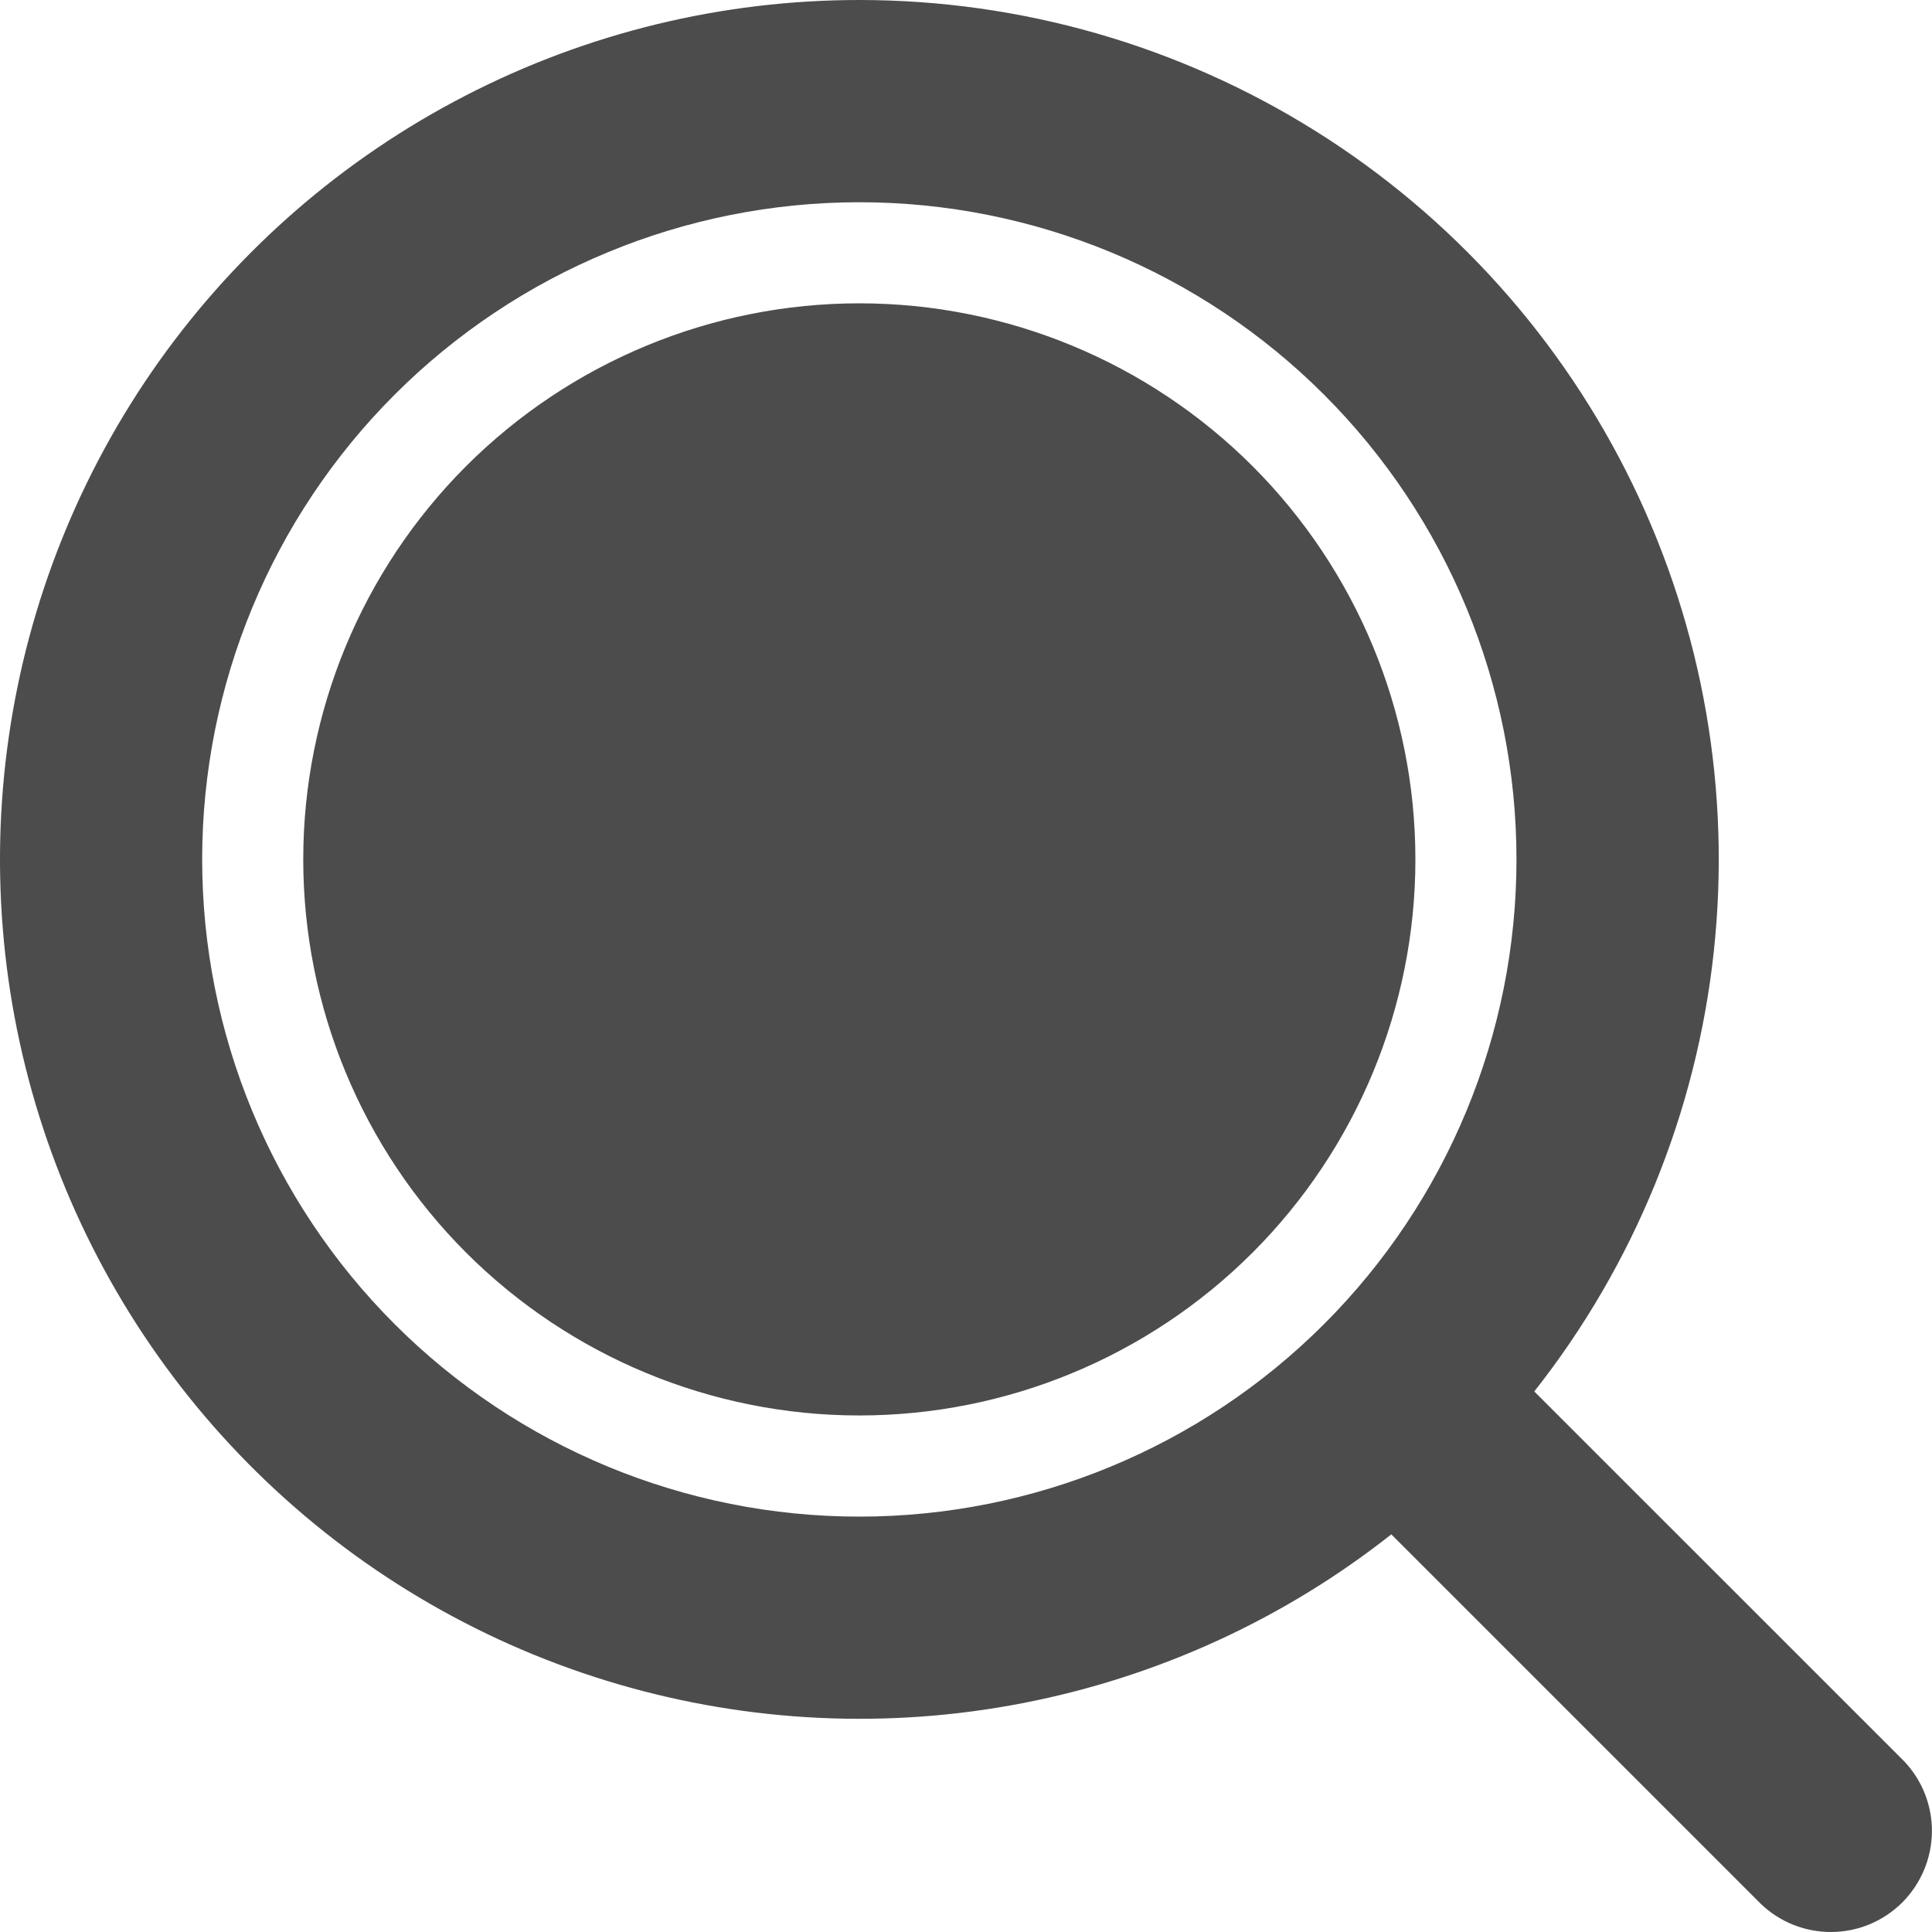 <svg width="28" height="28" viewBox="0 0 28 28" fill="none" xmlns="http://www.w3.org/2000/svg">
<path d="M12.454 2.80879e-08C14.793 -0 17.084 0.658 19.066 1.899C21.048 3.141 22.64 4.915 23.661 7.019C24.682 9.123 25.089 11.472 24.837 13.797C24.585 16.122 23.684 18.329 22.236 20.166L27.588 25.517C27.855 25.793 28.002 26.163 27.999 26.547C27.995 26.932 27.841 27.299 27.57 27.571C27.298 27.843 26.931 27.997 26.546 28C26.162 28.003 25.792 27.856 25.516 27.589L20.164 22.237C18.605 23.467 16.773 24.305 14.823 24.683C12.874 25.061 10.862 24.966 8.956 24.408C7.05 23.85 5.305 22.845 3.866 21.475C2.428 20.105 1.338 18.412 0.687 16.535C0.037 14.659 -0.156 12.654 0.126 10.688C0.408 8.722 1.156 6.852 2.307 5.234C3.459 3.616 4.98 2.296 6.746 1.386C8.511 0.475 10.468 0 12.454 2.80879e-08ZM12.454 2.931C9.928 2.931 7.505 3.934 5.719 5.72C3.933 7.506 2.93 9.929 2.93 12.455C2.93 14.981 3.933 17.404 5.719 19.19C7.505 20.976 9.928 21.98 12.454 21.98C14.98 21.98 17.403 20.976 19.189 19.19C20.975 17.404 21.978 14.981 21.978 12.455C21.978 9.929 20.975 7.506 19.189 5.72C17.403 3.934 14.98 2.931 12.454 2.931ZM12.454 4.396C14.591 4.396 16.641 5.245 18.153 6.756C19.664 8.268 20.513 10.318 20.513 12.455C20.513 14.592 19.664 16.642 18.153 18.154C16.641 19.665 14.591 20.514 12.454 20.514C10.317 20.514 8.267 19.665 6.755 18.154C5.244 16.642 4.395 14.592 4.395 12.455C4.395 10.318 5.244 8.268 6.755 6.756C8.267 5.245 10.317 4.396 12.454 4.396Z" fill="black" fill-opacity="0.7"/>
</svg>
